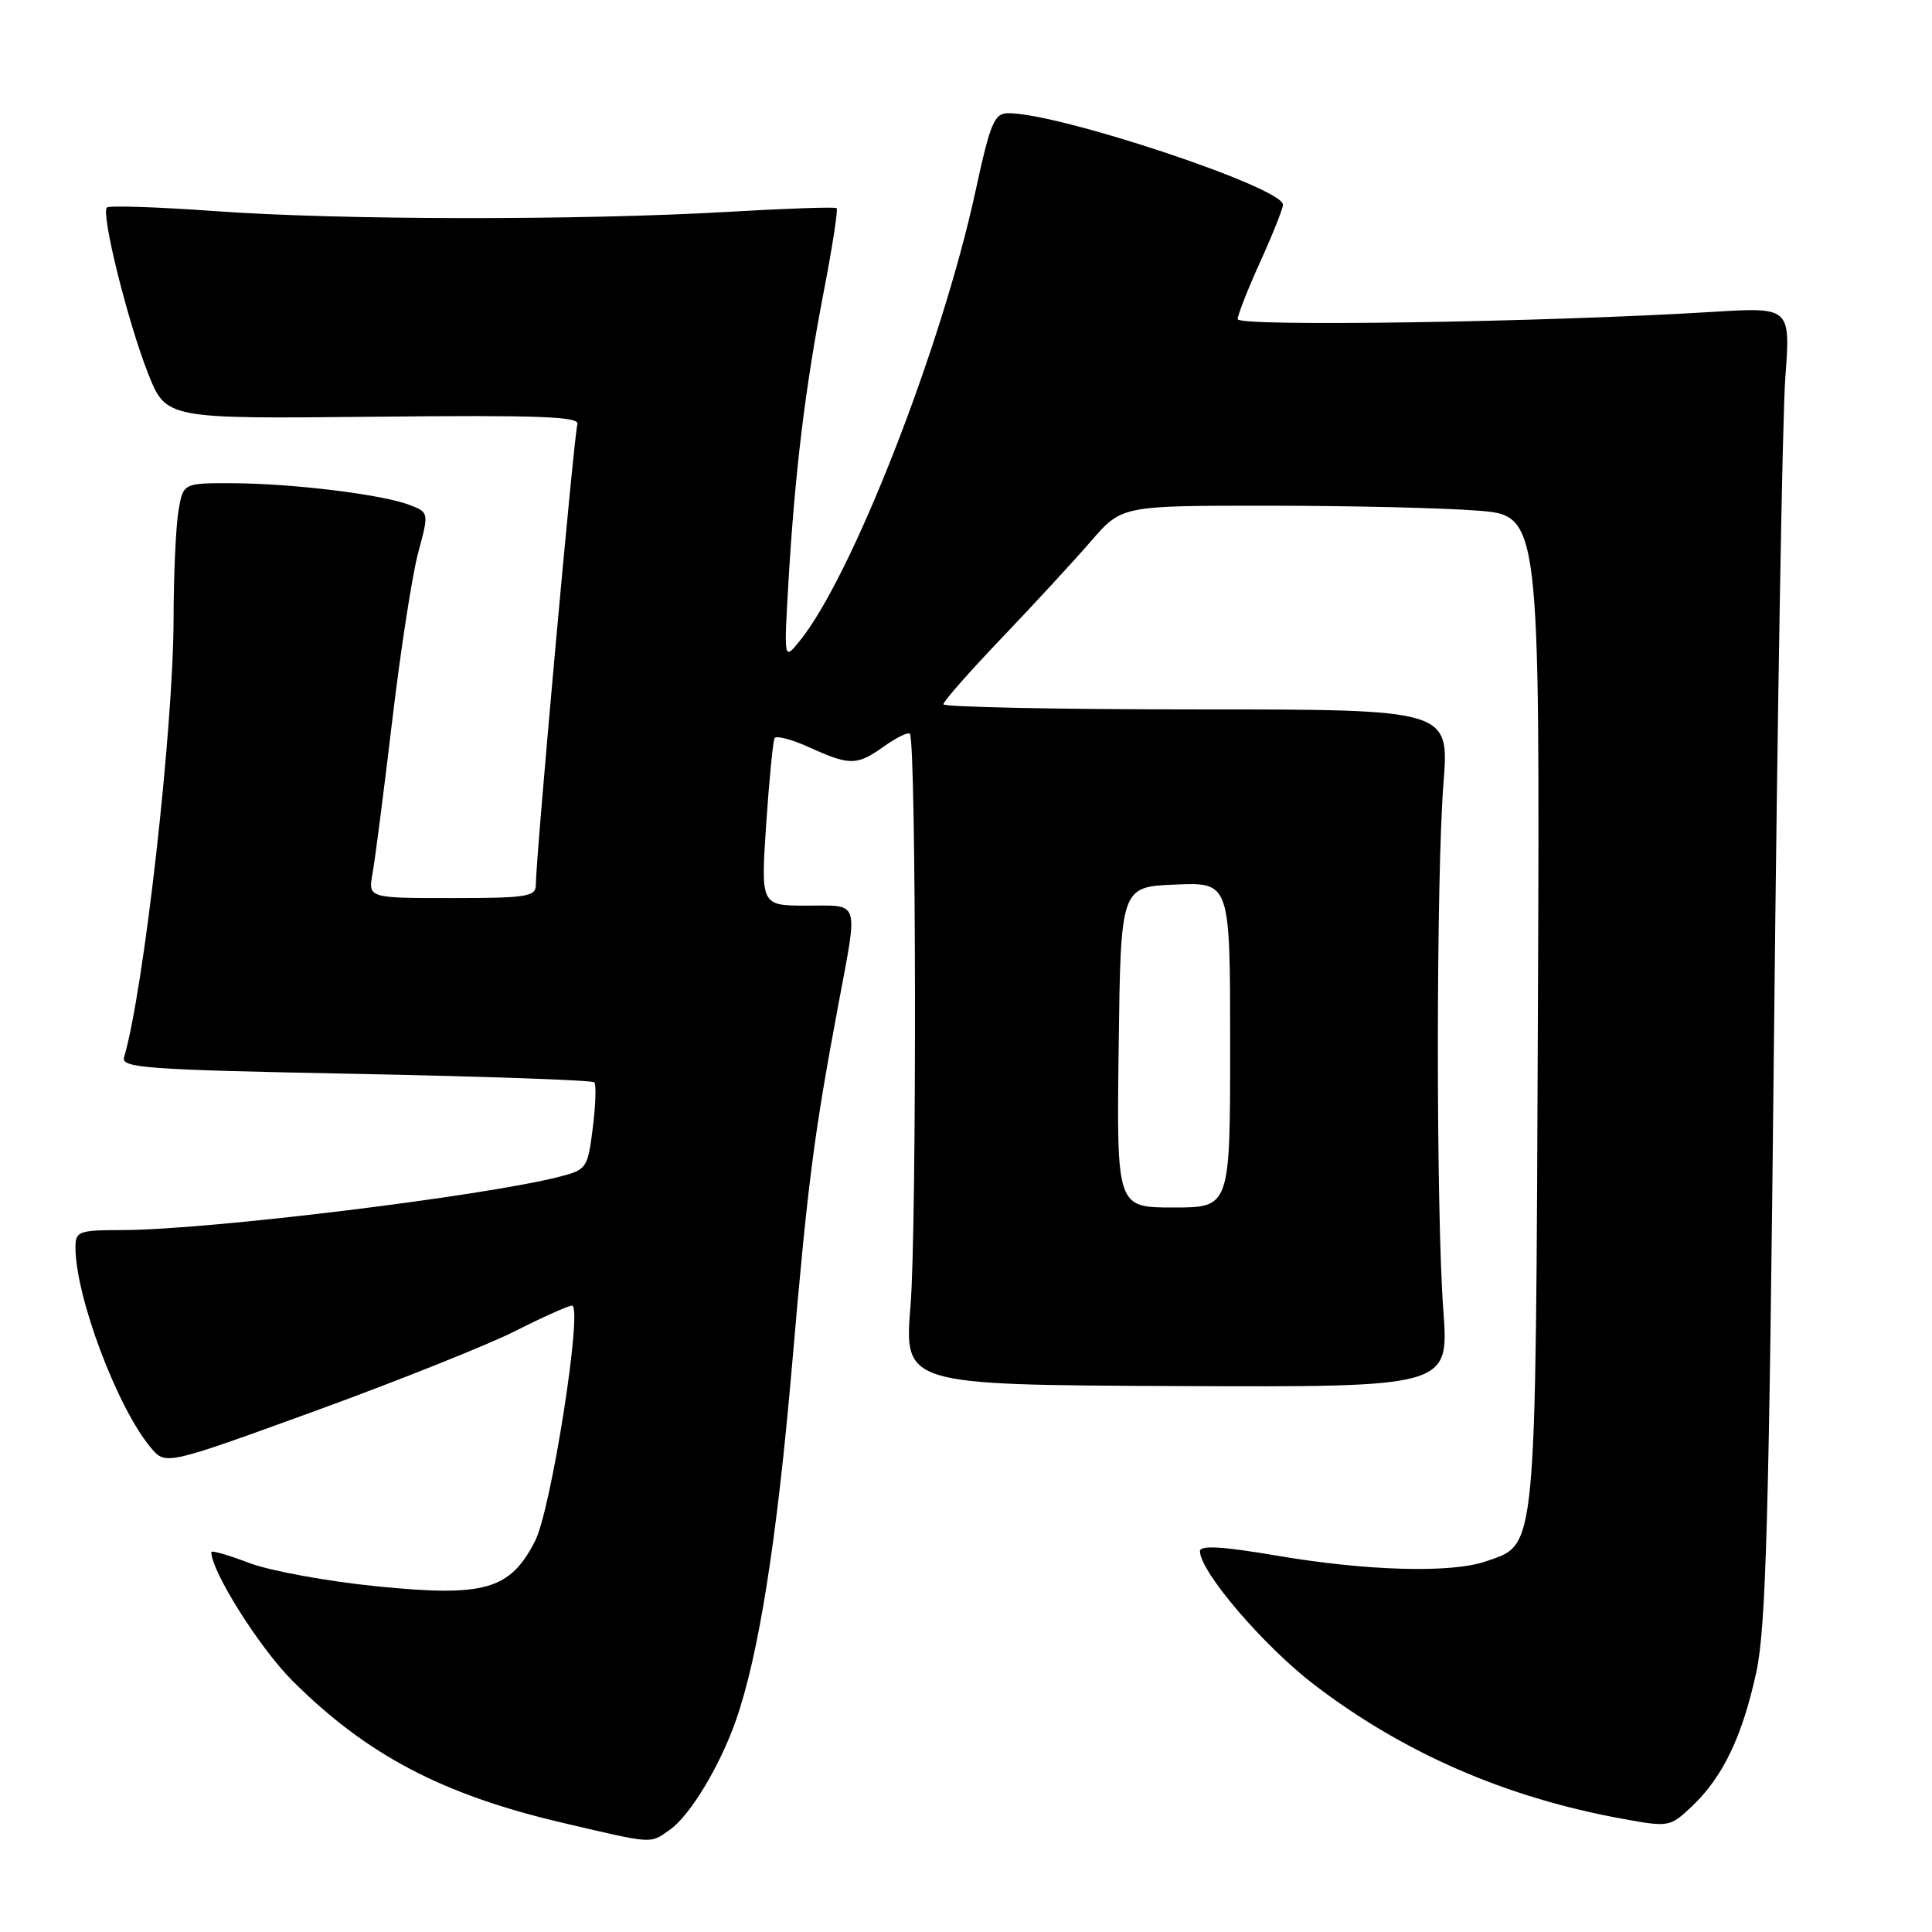<?xml version="1.0" encoding="UTF-8" standalone="no"?>
<!DOCTYPE svg PUBLIC "-//W3C//DTD SVG 1.1//EN" "http://www.w3.org/Graphics/SVG/1.1/DTD/svg11.dtd" >
<svg xmlns="http://www.w3.org/2000/svg" xmlns:xlink="http://www.w3.org/1999/xlink" version="1.1" viewBox="0 0 256 256">
 <g >
 <path fill="currentColor"
d=" M 88.76 242.45 C 91.41 240.60 95.35 234.08 97.48 228.05 C 100.52 219.43 102.94 204.15 104.94 181.00 C 107.03 156.72 107.80 150.70 111.07 133.20 C 113.72 119.03 114.03 120.00 106.90 120.00 C 100.81 120.00 100.81 120.00 101.52 109.25 C 101.92 103.34 102.42 98.19 102.64 97.81 C 102.86 97.43 104.95 97.98 107.27 99.04 C 112.64 101.47 113.54 101.46 117.15 98.89 C 118.78 97.73 120.31 96.98 120.56 97.22 C 121.41 98.08 121.49 162.64 120.65 173.00 C 119.80 183.50 119.80 183.50 155.90 183.66 C 192.00 183.81 192.00 183.81 191.25 173.66 C 190.27 160.41 190.29 116.22 191.27 103.75 C 192.04 94.00 192.04 94.00 158.52 94.00 C 140.08 94.00 125.00 93.69 125.00 93.32 C 125.00 92.94 128.49 88.98 132.75 84.52 C 137.01 80.06 142.33 74.29 144.57 71.70 C 148.64 67.00 148.64 67.00 168.07 67.01 C 178.76 67.01 191.22 67.30 195.78 67.66 C 204.05 68.30 204.05 68.30 203.78 133.90 C 203.47 206.79 203.68 204.52 196.88 206.89 C 192.35 208.47 181.15 208.17 169.25 206.14 C 161.95 204.90 159.00 204.73 159.00 205.54 C 159.00 208.25 167.50 218.17 174.20 223.28 C 186.08 232.34 199.61 238.21 215.04 241.01 C 221.16 242.12 221.29 242.09 224.22 239.32 C 228.29 235.45 230.85 230.12 232.70 221.66 C 234.01 215.70 234.40 201.47 235.07 137.00 C 235.51 94.38 236.18 55.27 236.56 50.09 C 237.26 40.69 237.26 40.69 226.88 41.33 C 204.69 42.69 164.00 43.32 164.00 42.29 C 164.00 41.73 165.35 38.30 167.00 34.66 C 168.65 31.02 170.00 27.63 170.00 27.12 C 170.00 24.85 140.41 14.99 133.62 15.00 C 131.74 15.01 131.24 16.19 129.23 25.46 C 124.74 46.12 112.83 76.54 105.91 85.00 C 103.87 87.50 103.87 87.50 104.48 77.00 C 105.34 62.49 106.69 51.38 109.14 38.70 C 110.29 32.76 111.06 27.75 110.86 27.58 C 110.66 27.40 104.20 27.62 96.50 28.07 C 76.88 29.21 45.05 29.17 28.59 27.98 C 20.95 27.43 14.45 27.21 14.16 27.50 C 13.36 28.30 16.95 42.75 19.63 49.50 C 22.01 55.50 22.01 55.50 49.49 55.22 C 71.48 54.99 76.87 55.19 76.51 56.22 C 76.07 57.45 71.00 113.67 71.00 117.25 C 71.00 118.81 69.80 119.00 59.89 119.00 C 48.78 119.00 48.78 119.00 49.36 115.75 C 49.69 113.96 50.86 104.85 51.97 95.50 C 53.08 86.15 54.63 76.11 55.42 73.20 C 56.85 67.89 56.85 67.89 54.22 66.89 C 50.58 65.51 38.82 64.07 30.88 64.03 C 24.26 64.00 24.26 64.00 23.64 67.75 C 23.30 69.81 23.01 76.22 23.00 82.00 C 22.97 96.61 19.05 131.30 16.44 140.09 C 16.02 141.51 19.29 141.75 47.10 142.29 C 64.23 142.63 78.47 143.13 78.74 143.41 C 79.02 143.68 78.93 146.40 78.55 149.43 C 77.88 154.77 77.74 154.99 74.18 155.91 C 64.16 158.50 27.56 162.97 16.25 162.99 C 10.41 163.00 10.00 163.15 10.00 165.29 C 10.00 171.81 15.56 186.58 19.99 191.83 C 21.95 194.16 21.95 194.16 41.73 186.97 C 52.60 183.01 64.53 178.25 68.23 176.39 C 71.92 174.52 75.33 173.00 75.79 173.00 C 77.27 173.00 73.05 199.98 70.91 204.17 C 67.60 210.66 64.25 211.63 49.99 210.20 C 43.42 209.55 35.78 208.15 33.02 207.10 C 30.26 206.05 28.00 205.40 28.00 205.66 C 28.00 208.21 34.37 218.32 38.71 222.67 C 48.55 232.51 58.56 237.78 74.50 241.52 C 86.72 244.38 86.07 244.34 88.76 242.45 Z  M 148.23 138.75 C 148.50 117.50 148.50 117.50 155.75 117.21 C 163.00 116.91 163.00 116.91 163.00 138.46 C 163.00 160.00 163.00 160.00 155.48 160.00 C 147.96 160.00 147.96 160.00 148.23 138.75 Z "/>
</g>
</svg>